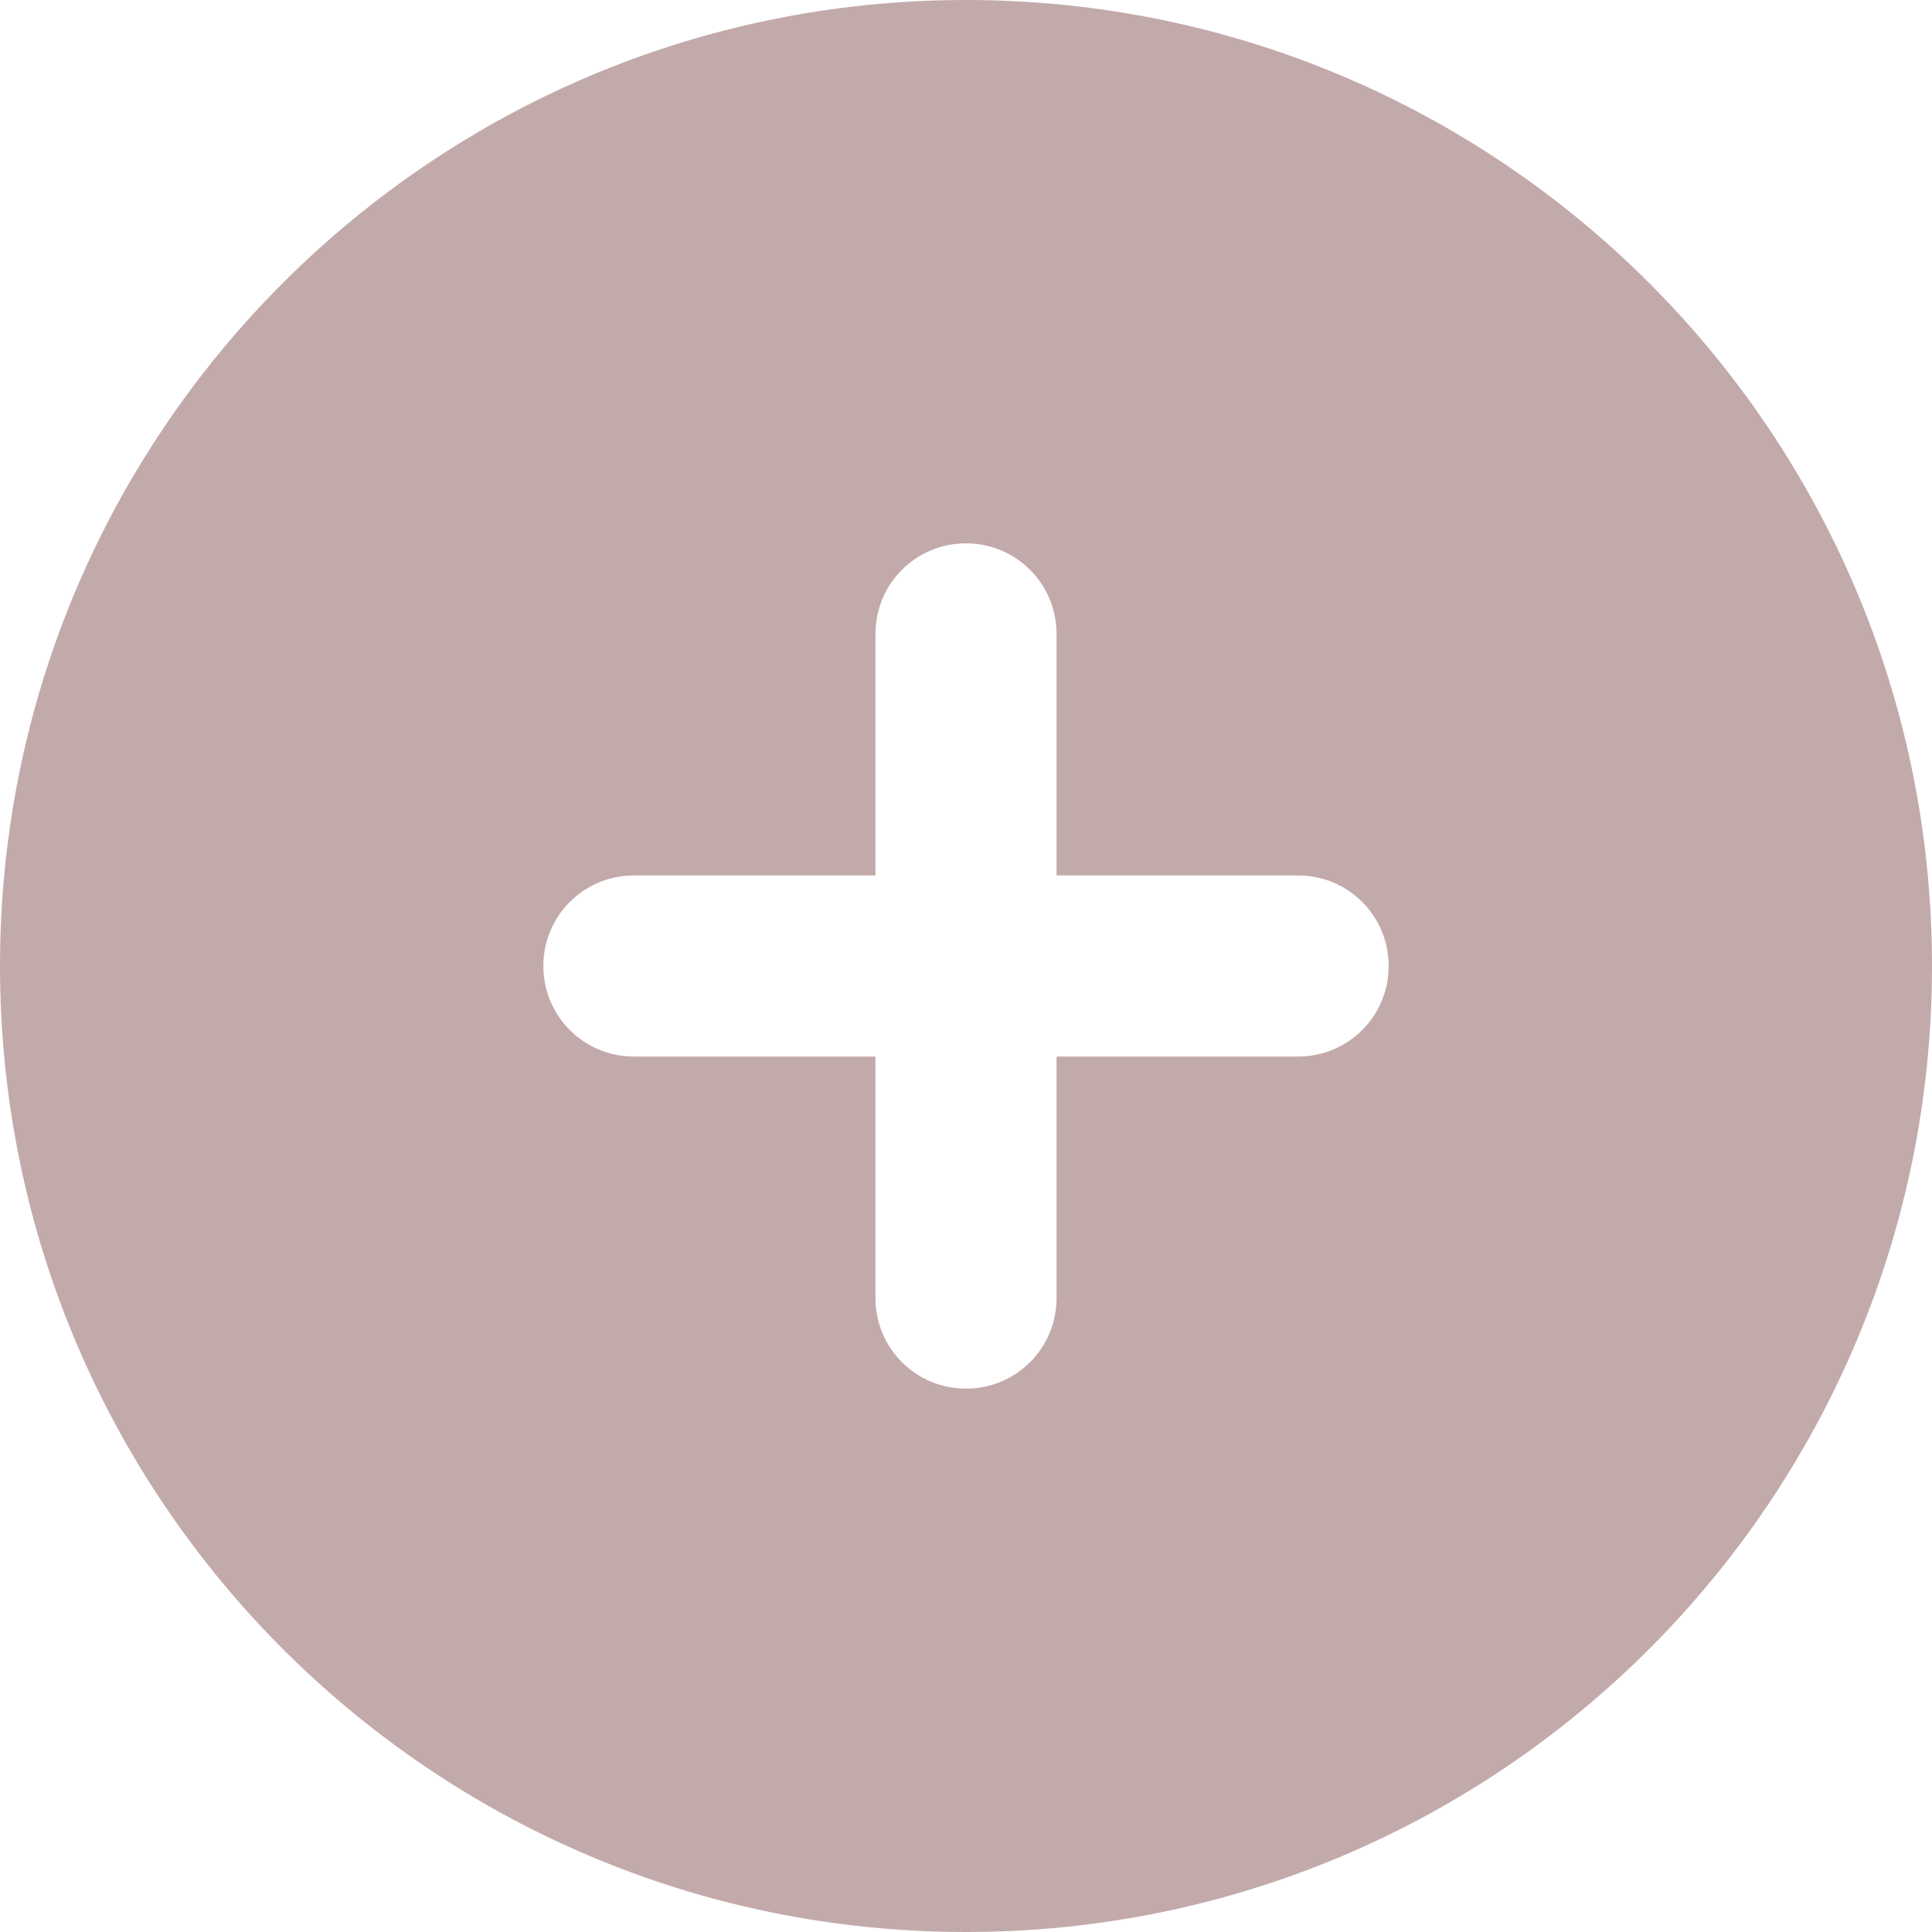 <svg width="45" height="45" viewBox="0 0 45 45" fill="none" xmlns="http://www.w3.org/2000/svg">
<g clip-path="url(#clip0_158_738)">
<path d="M22.5 45C34.928 45 45 34.928 45 22.5C45 10.072 34.928 0 22.5 0C10.072 0 0 10.072 0 22.5C0 34.928 10.072 45 22.5 45ZM20.391 30.234V24.609H14.766C13.597 24.609 12.656 23.669 12.656 22.5C12.656 21.331 13.597 20.391 14.766 20.391H20.391V14.766C20.391 13.597 21.331 12.656 22.5 12.656C23.669 12.656 24.609 13.597 24.609 14.766V20.391H30.234C31.403 20.391 32.344 21.331 32.344 22.5C32.344 23.669 31.403 24.609 30.234 24.609H24.609V30.234C24.609 31.403 23.669 32.344 22.5 32.344C21.331 32.344 20.391 31.403 20.391 30.234Z" fill="#C3AAAA"/>
</g>
<defs>
<clipPath id="clip0_158_738">
<rect width="45" height="45" fill="white"/>
</clipPath>
</defs>
</svg>
